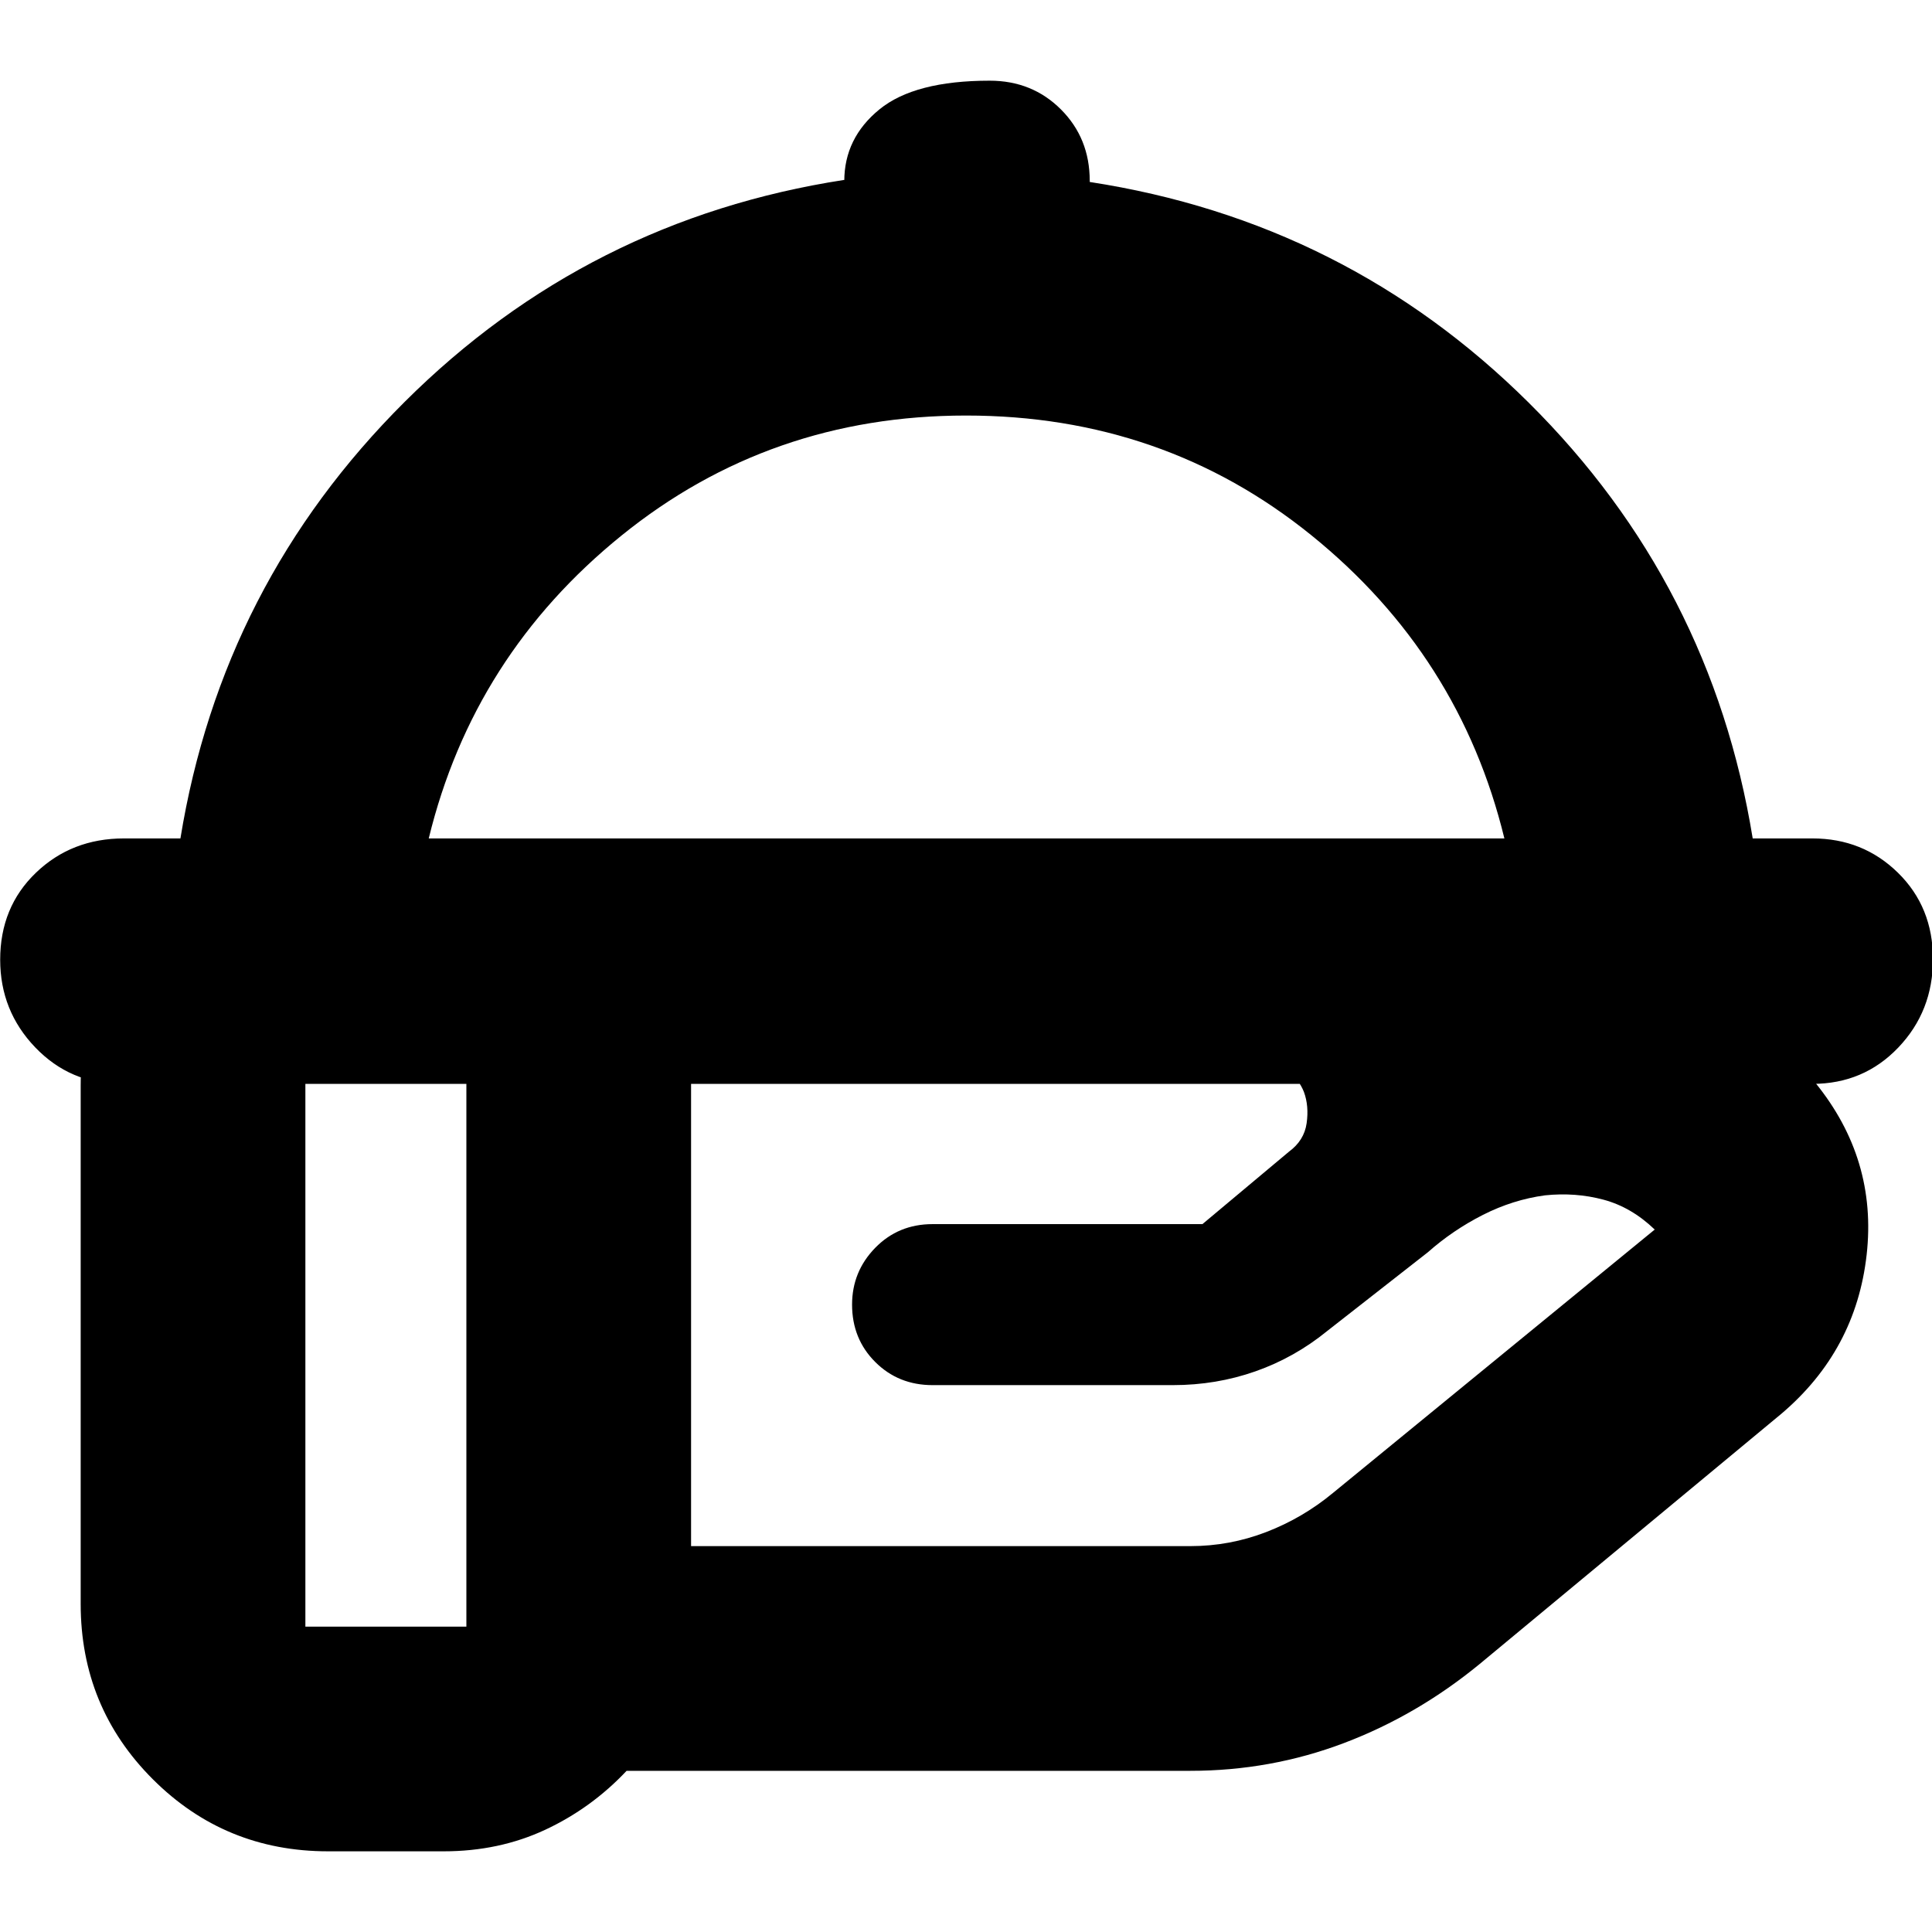 <svg xmlns="http://www.w3.org/2000/svg" height="24" viewBox="0 -960 960 960" width="24"><path d="M89.65-543.39q20.57-126.44 111.5-217 90.94-90.57 218.37-110.22v.62q0-21.42 17.48-35.67t54.78-14.25q21.12 0 35.41 14.3 14.29 14.31 14.29 35.46v.57q127.43 19.62 218.15 109.69 90.72 90.06 111.28 216.5h29.66q25.12 0 42.51 17.05 17.4 17.05 17.4 42.94 0 25.88-17.23 43.92-17.22 18.05-42.68 18.05H60q-25.12 0-42.52-18.16Q.09-457.75.09-483.12q0-26.17 17.76-43.22 17.76-17.05 43.72-17.05h28.08Zm123.39 0h534.48q-22.13-90.91-95.76-150.52-73.63-59.61-171.75-59.61-97.49 0-171.16 59.61-73.68 59.61-95.81 150.52Zm266.96 0Zm145.48 111.65H343.39v240h248.09q19.55 0 37.71-7t33.16-19.43l159.87-130.87q-11.57-11.13-25.48-14.85-13.91-3.72-29.04-2.15-15.87 2.13-30.81 9.69-14.93 7.57-27.37 18.57l-49.95 39.08q-16.27 13.27-35.74 20.11-19.47 6.85-41 6.85H463.39q-17 0-28.5-11.5t-11.5-28.5q0-16.43 11.5-28.22 11.5-11.78 28.5-11.78h134.09l43-36q7.56-5.56 8.78-14.13 1.22-8.56-1.35-15.56-2.56-6.44-8.18-10.37-5.63-3.94-14.25-3.94Zm-393.74 0h-80v280h80v-280ZM220.43-40.09h-57.39q-51.3 0-87.12-35.83-35.83-35.82-35.83-87.12v-257.39q0-51.3 35.83-87.13 35.82-35.83 87.12-35.83h461.44q81.55 0 154.12 29 72.57 29 123.44 92v.43q30.83 37.96 25.48 85.48-5.35 47.52-42.3 78.92L735.3-133.22q-31.13 25.57-67.53 39.35-36.4 13.78-76.29 13.78H311.35q-17.47 18.57-40.43 29.29-22.97 10.71-50.49 10.71Z"/></svg>